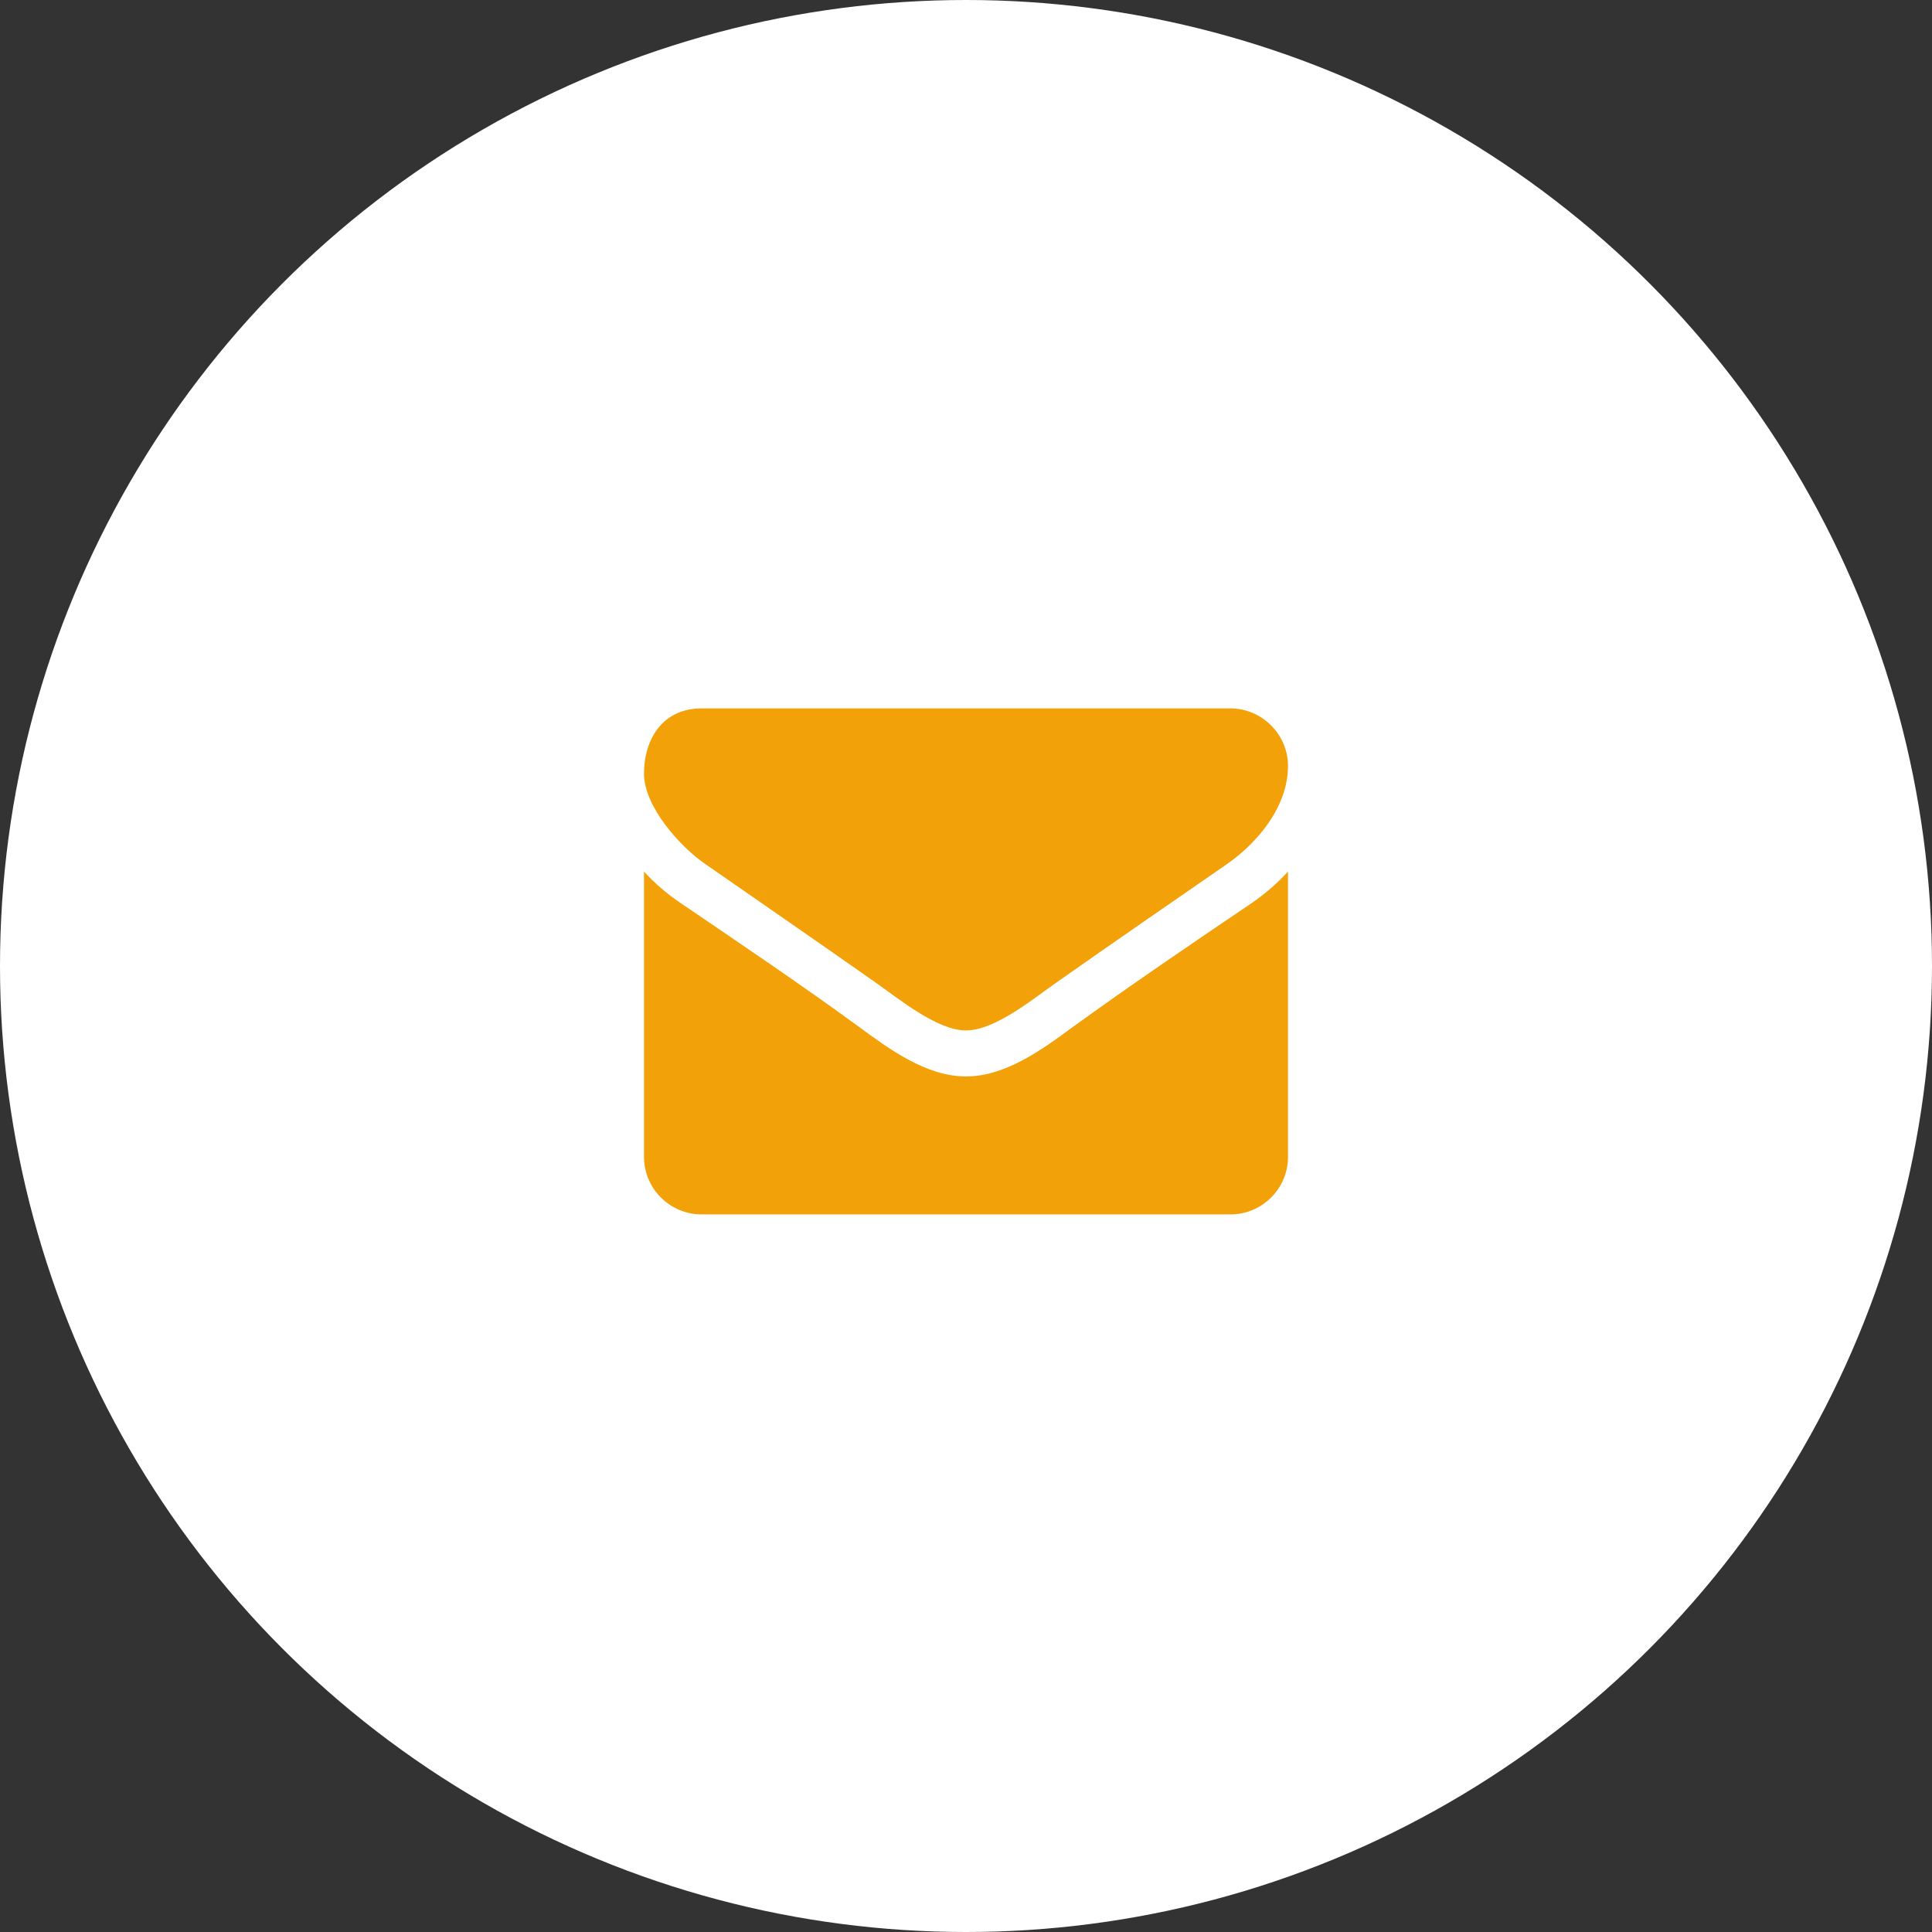 <?xml version="1.0" encoding="UTF-8"?>
<svg width="60px" height="60px" viewBox="0 0 60 60" version="1.1" xmlns="http://www.w3.org/2000/svg" xmlns:xlink="http://www.w3.org/1999/xlink">
    <rect x="0" y="0" width="60" height="60" fill="#333333" stroke="none"/>
    <!-- Generator: Sketch 48.2 (47327) - http://www.bohemiancoding.com/sketch -->
    <title>Email</title>
    <desc>Created with Sketch.</desc>
    <defs></defs>
    <g id="Footer-Designed" stroke="none" stroke-width="1" fill="none" fill-rule="evenodd" transform="translate(-1010, -46)">
        <g id="Footer" transform="translate(0, 1)">
            <g id="Social/email" transform="translate(1010, 45)">
                <circle id="Oval-27" fill="#FFFFFF" cx="30" cy="30" r="30"></circle>
                <path d="M40,27.067 C39.665,27.435 39.286,27.759 38.884,28.038 C37.02,29.299 35.145,30.571 33.326,31.888 C32.388,32.58 31.228,33.429 30.011,33.429 L30,33.429 L29.989,33.429 C28.772,33.429 27.612,32.58 26.674,31.888 C24.855,30.56 22.98,29.299 21.127,28.038 C20.714,27.759 20.335,27.435 20,27.067 L20,35.929 C20,36.911 20.804,37.714 21.786,37.714 L38.214,37.714 C39.196,37.714 40,36.911 40,35.929 L40,27.067 Z M40,23.786 C40,22.804 39.185,22 38.214,22 L21.786,22 C20.592,22 20,22.938 20,24.031 C20,25.047 21.127,26.308 21.92,26.844 C23.65,28.049 25.402,29.254 27.132,30.471 C27.857,30.973 29.085,32 29.989,32 L30,32 L30.011,32 C30.915,32 32.143,30.973 32.868,30.471 C34.598,29.254 36.35,28.049 38.092,26.844 C39.074,26.163 40,25.036 40,23.786 L40,23.786 Z" id="email-ico" fill="#F2A109"></path>
            </g>
        </g>
    </g>
</svg>